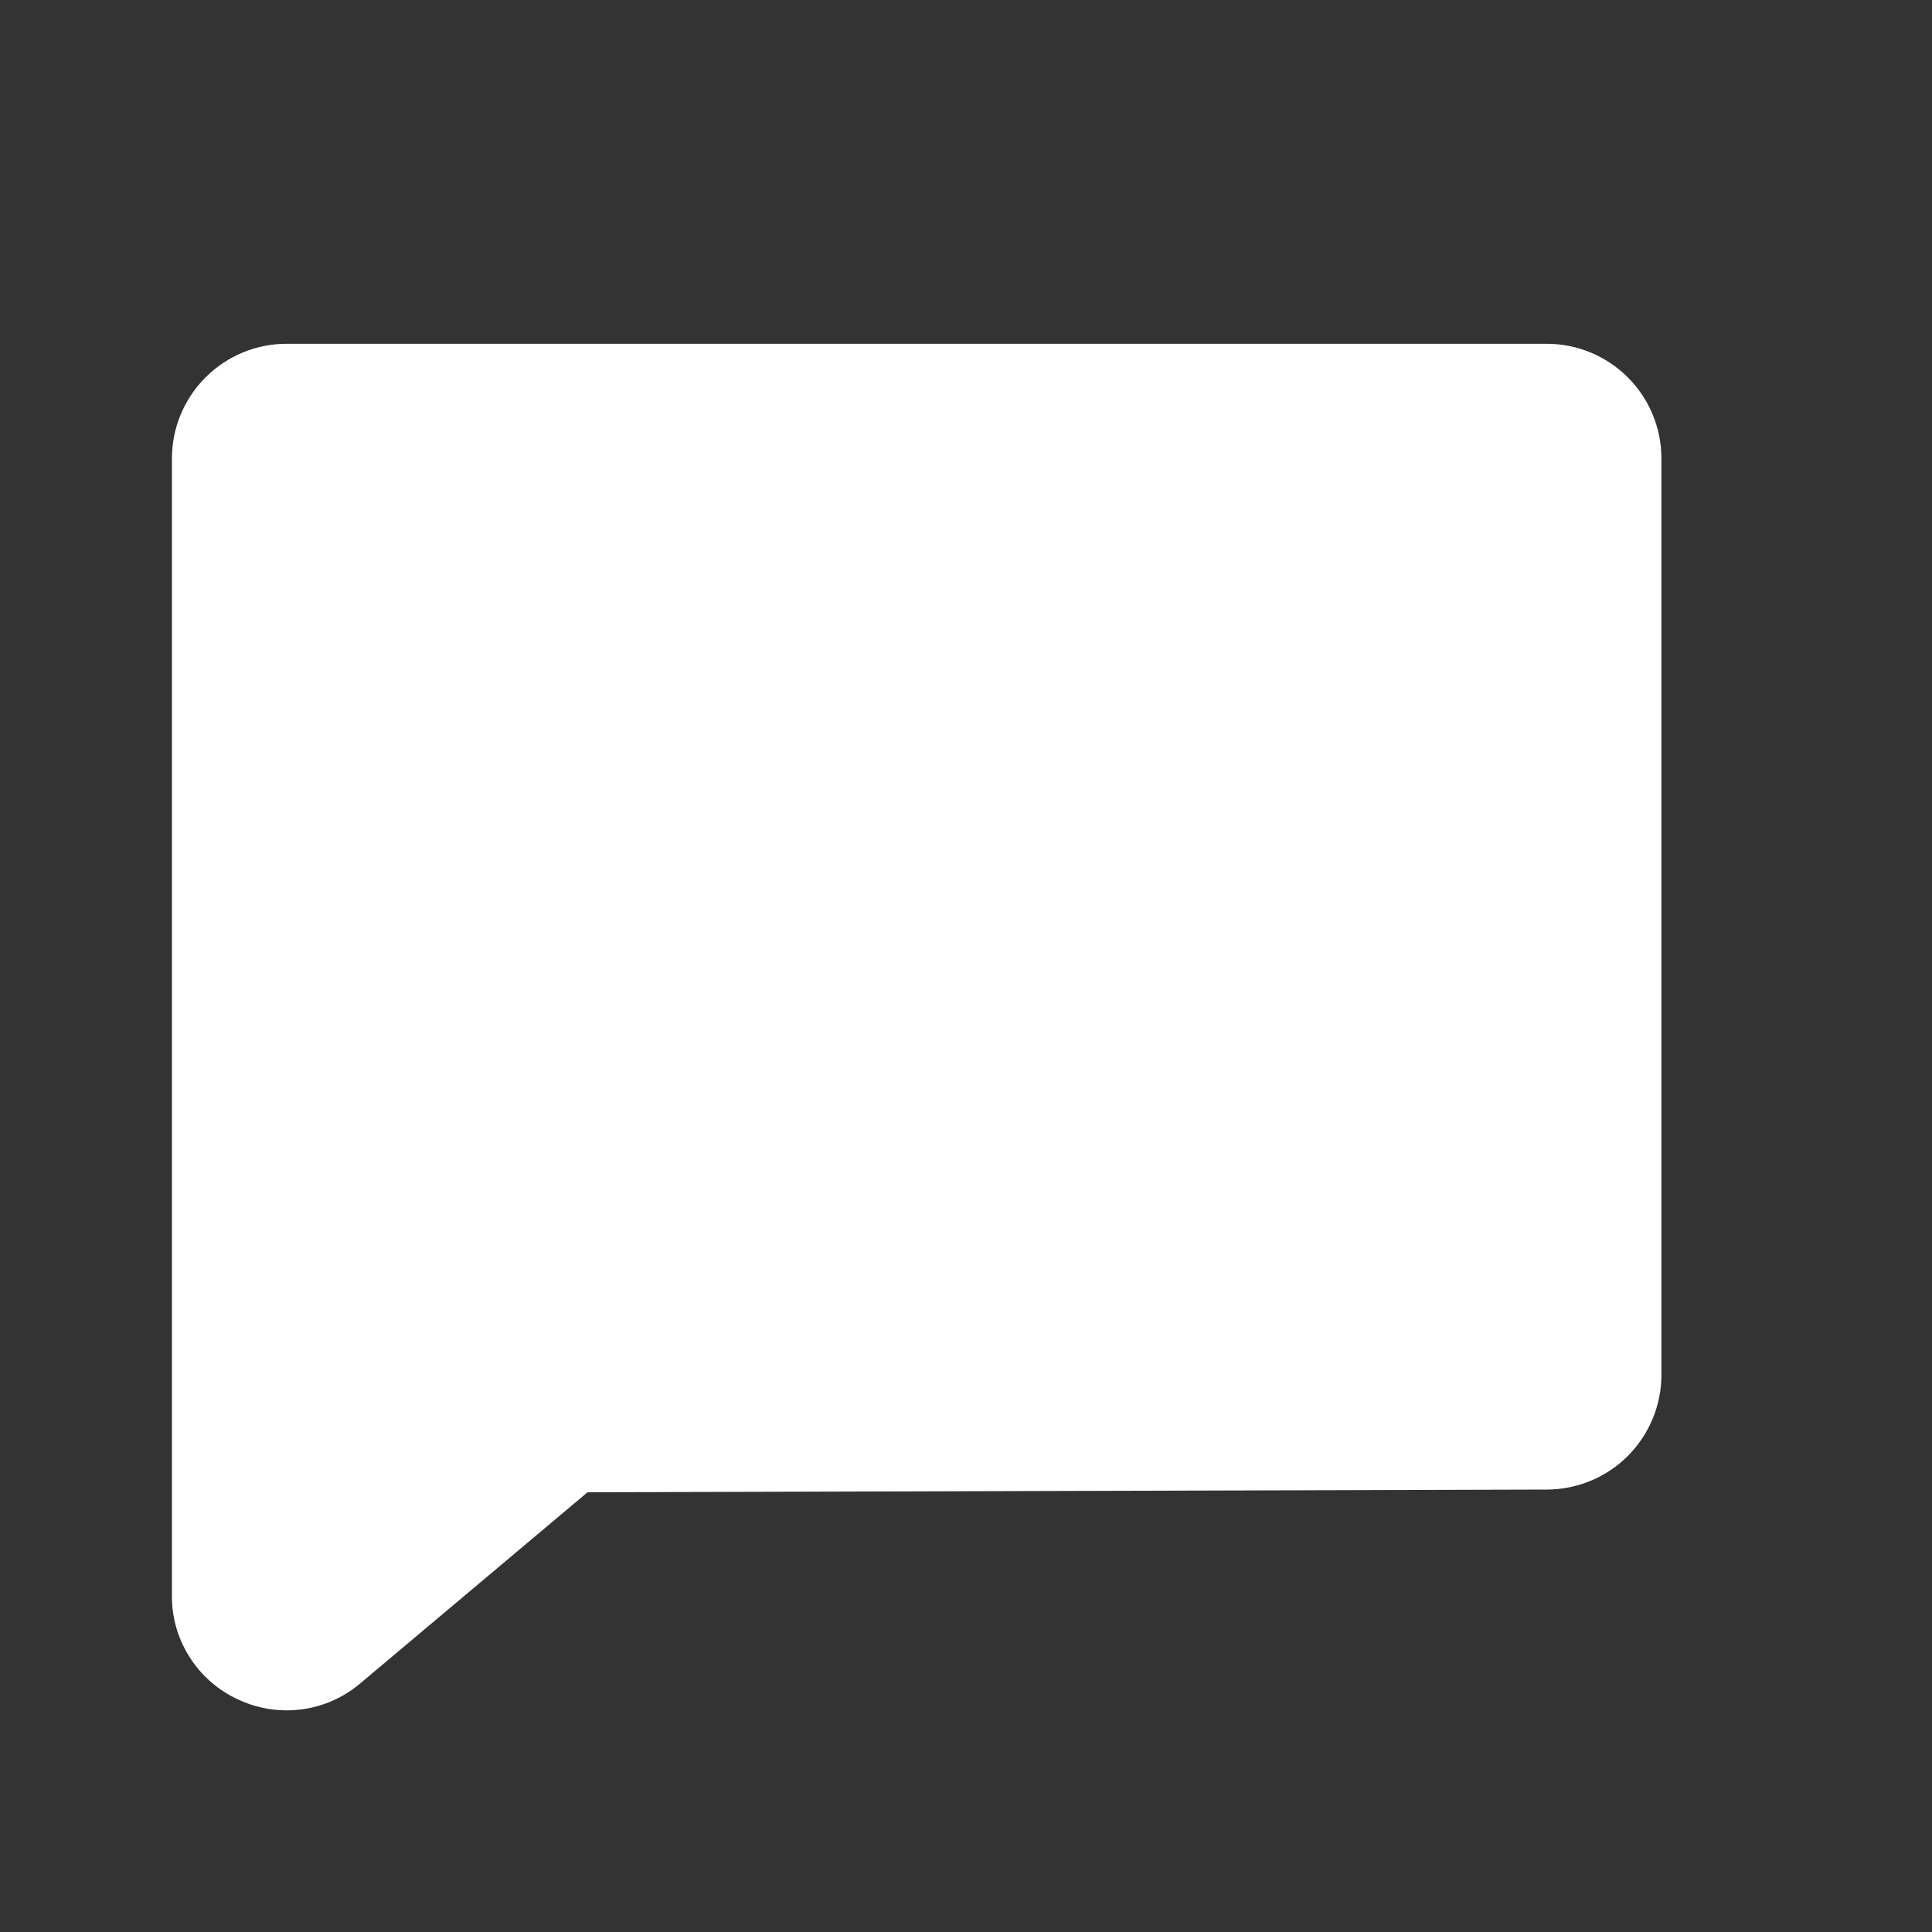 <svg width="18" height="18" viewBox="0 0 18 18" fill="none" xmlns="http://www.w3.org/2000/svg">
<rect x="0" y="0" width="18" height="18" fill="#333333" stroke="none"/>
<path d="M15.479 4.27V12.81C15.479 13.093 15.366 13.364 15.166 13.565C14.966 13.765 14.694 13.877 14.412 13.878L5.474 13.903L3.356 15.684C3.165 15.846 2.923 15.935 2.672 15.935C2.515 15.935 2.361 15.901 2.219 15.834C2.034 15.749 1.877 15.613 1.768 15.441C1.658 15.27 1.6 15.07 1.602 14.866V4.27C1.602 3.987 1.715 3.716 1.915 3.516C2.115 3.316 2.386 3.203 2.669 3.203H14.412C14.694 3.203 14.966 3.316 15.166 3.516C15.366 3.716 15.479 3.987 15.479 4.27Z" fill="white"/>
</svg>
